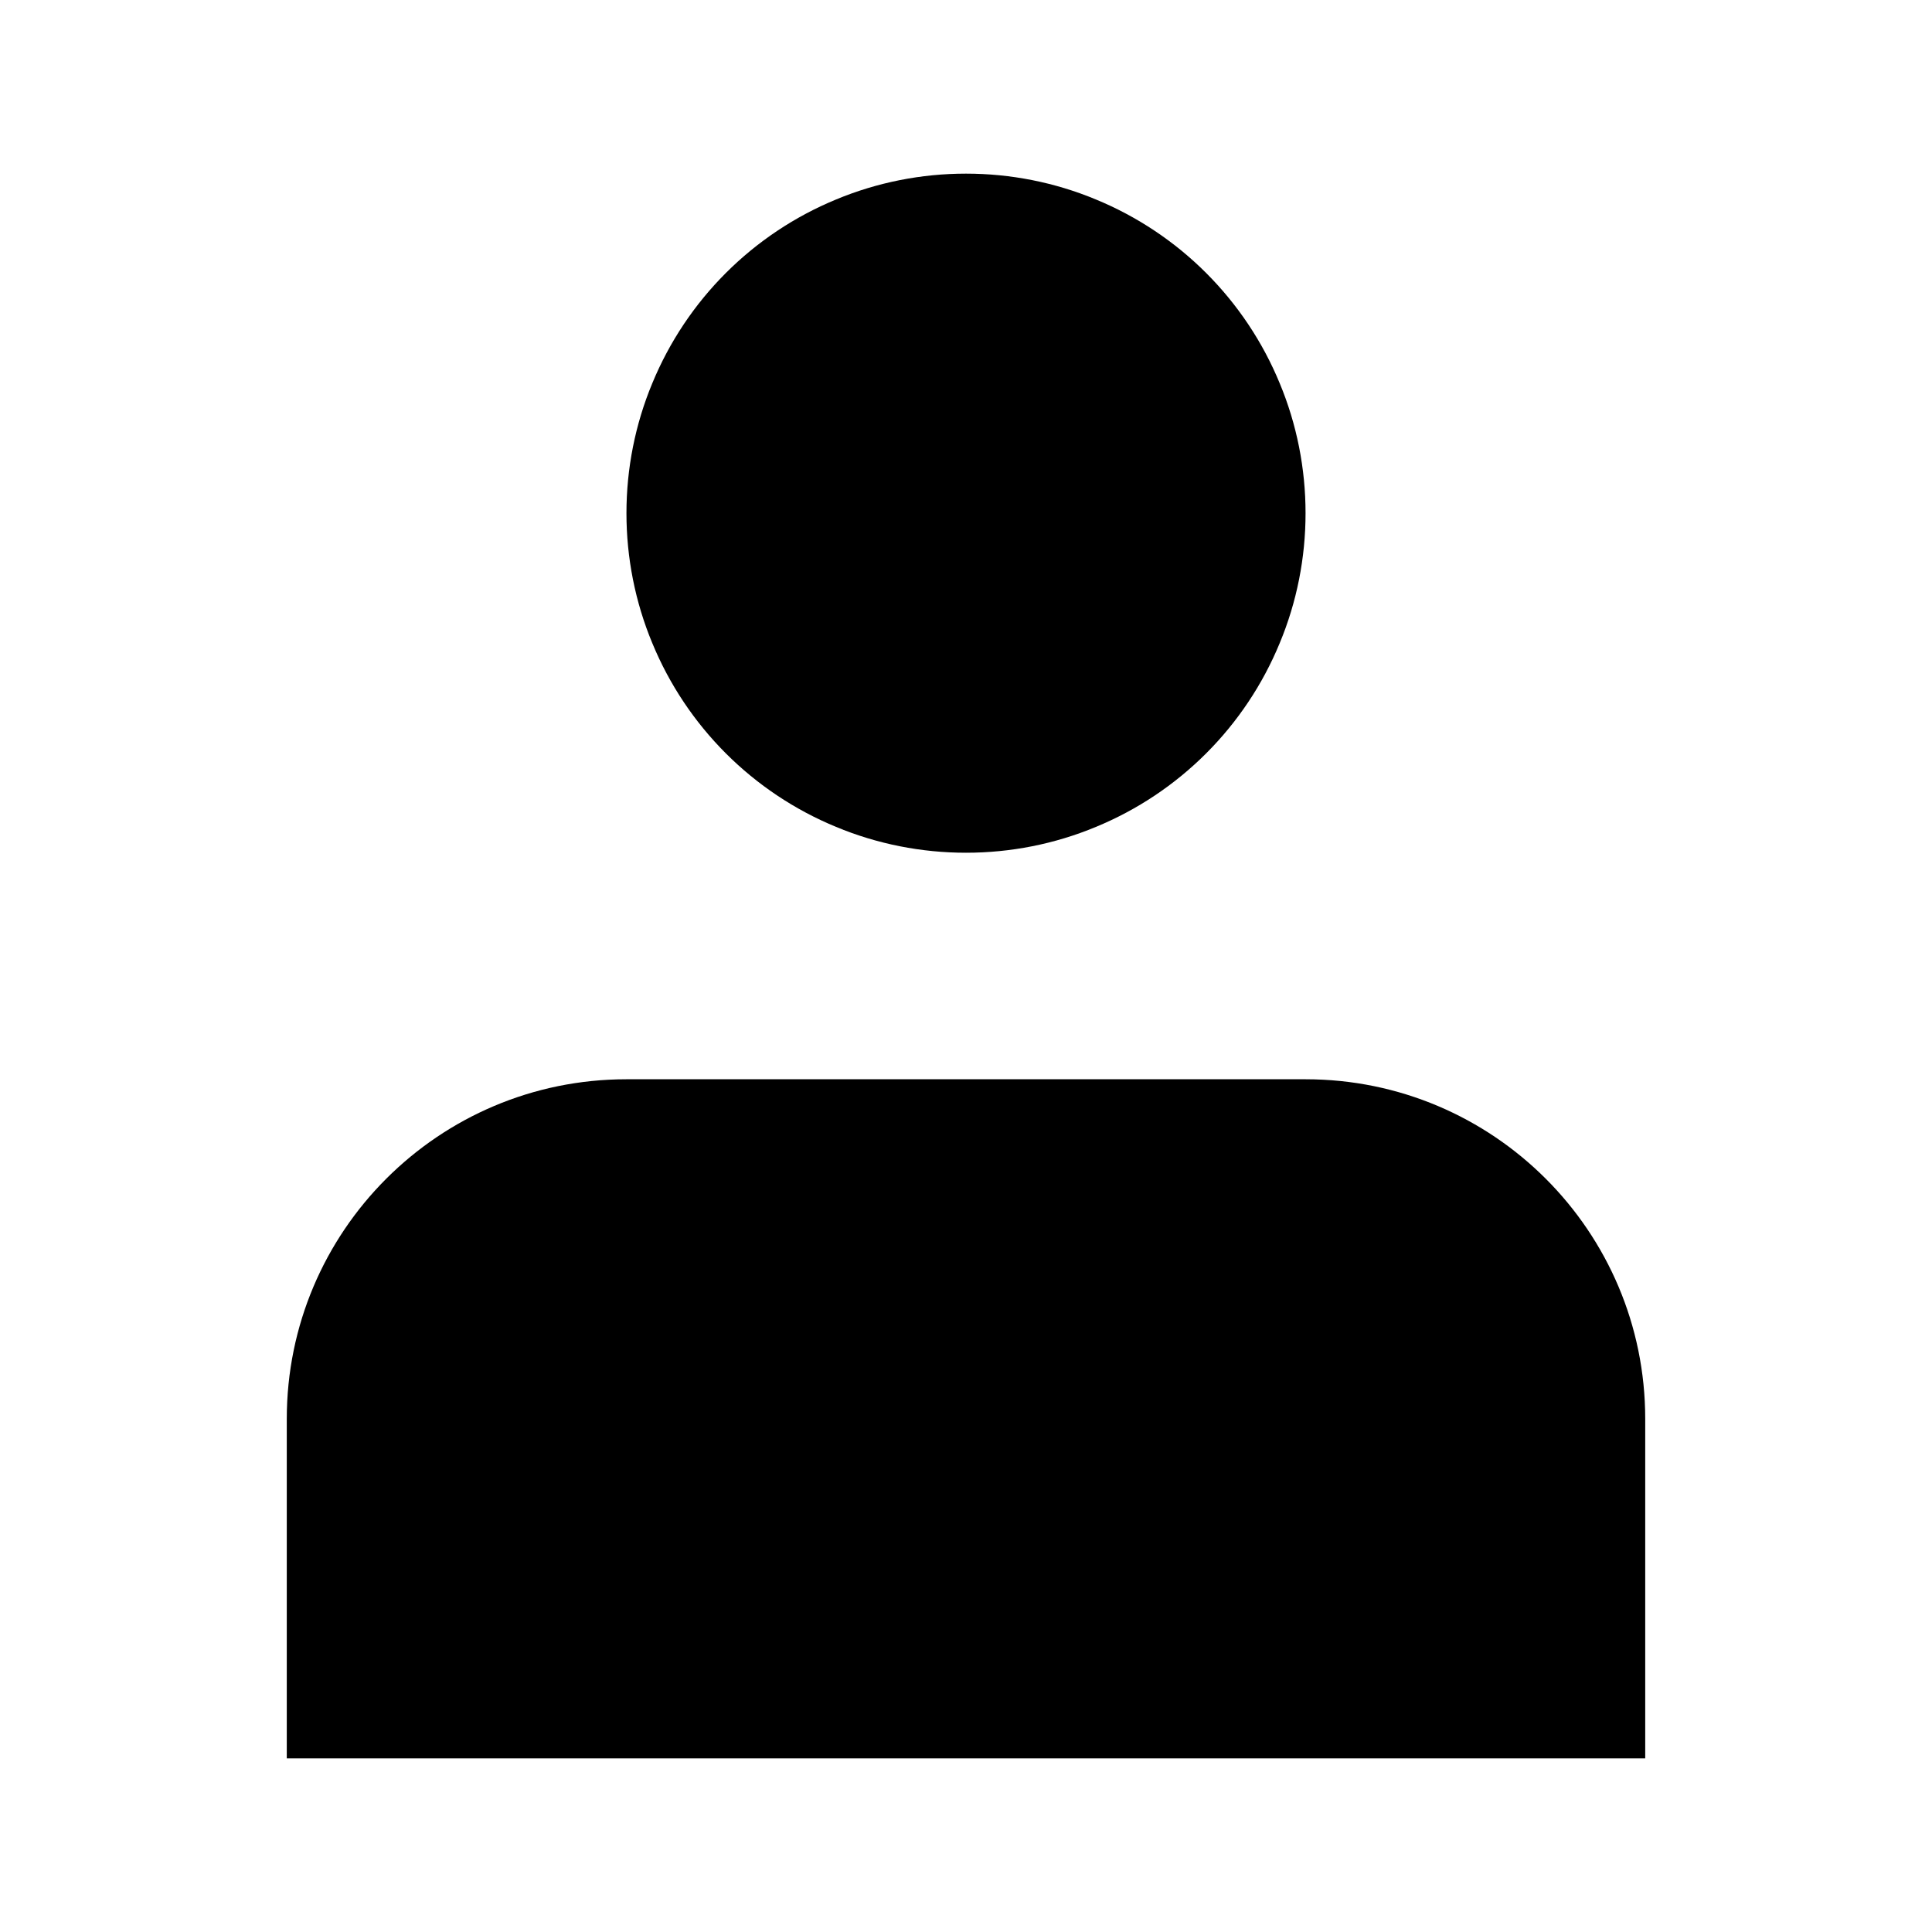 <svg
  width="16"
  height="16"
  viewBox="0 0 16 16"
  aria-label="User icon"
  fill="currentColor"
>
  <path
    d="M8 1.438C7.631 1.438 7.265 1.51 6.924 1.652C6.582 1.793 6.272 2 6.011 2.261C5.75 2.522 5.543 2.832 5.402 3.174C5.26 3.515 5.188 3.881 5.188 4.25C5.188 4.619 5.26 4.985 5.402 5.326C5.543 5.668 5.75 5.978 6.011 6.239C6.272 6.5 6.582 6.707 6.924 6.848C7.265 6.99 7.631 7.062 8 7.062C8.369 7.062 8.735 6.99 9.076 6.848C9.418 6.707 9.728 6.5 9.989 6.239C10.25 5.978 10.457 5.668 10.598 5.326C10.74 4.985 10.812 4.619 10.812 4.25C10.812 3.881 10.74 3.515 10.598 3.174C10.457 2.832 10.25 2.522 9.989 2.261C9.728 2 9.418 1.793 9.076 1.652C8.735 1.51 8.369 1.438 8 1.438ZM10.812 8.938H5.188C3.634 8.938 2.375 10.197 2.375 11.75V14.562H13.625V11.75C13.625 10.197 12.366 8.938 10.812 8.938Z" />
</svg>